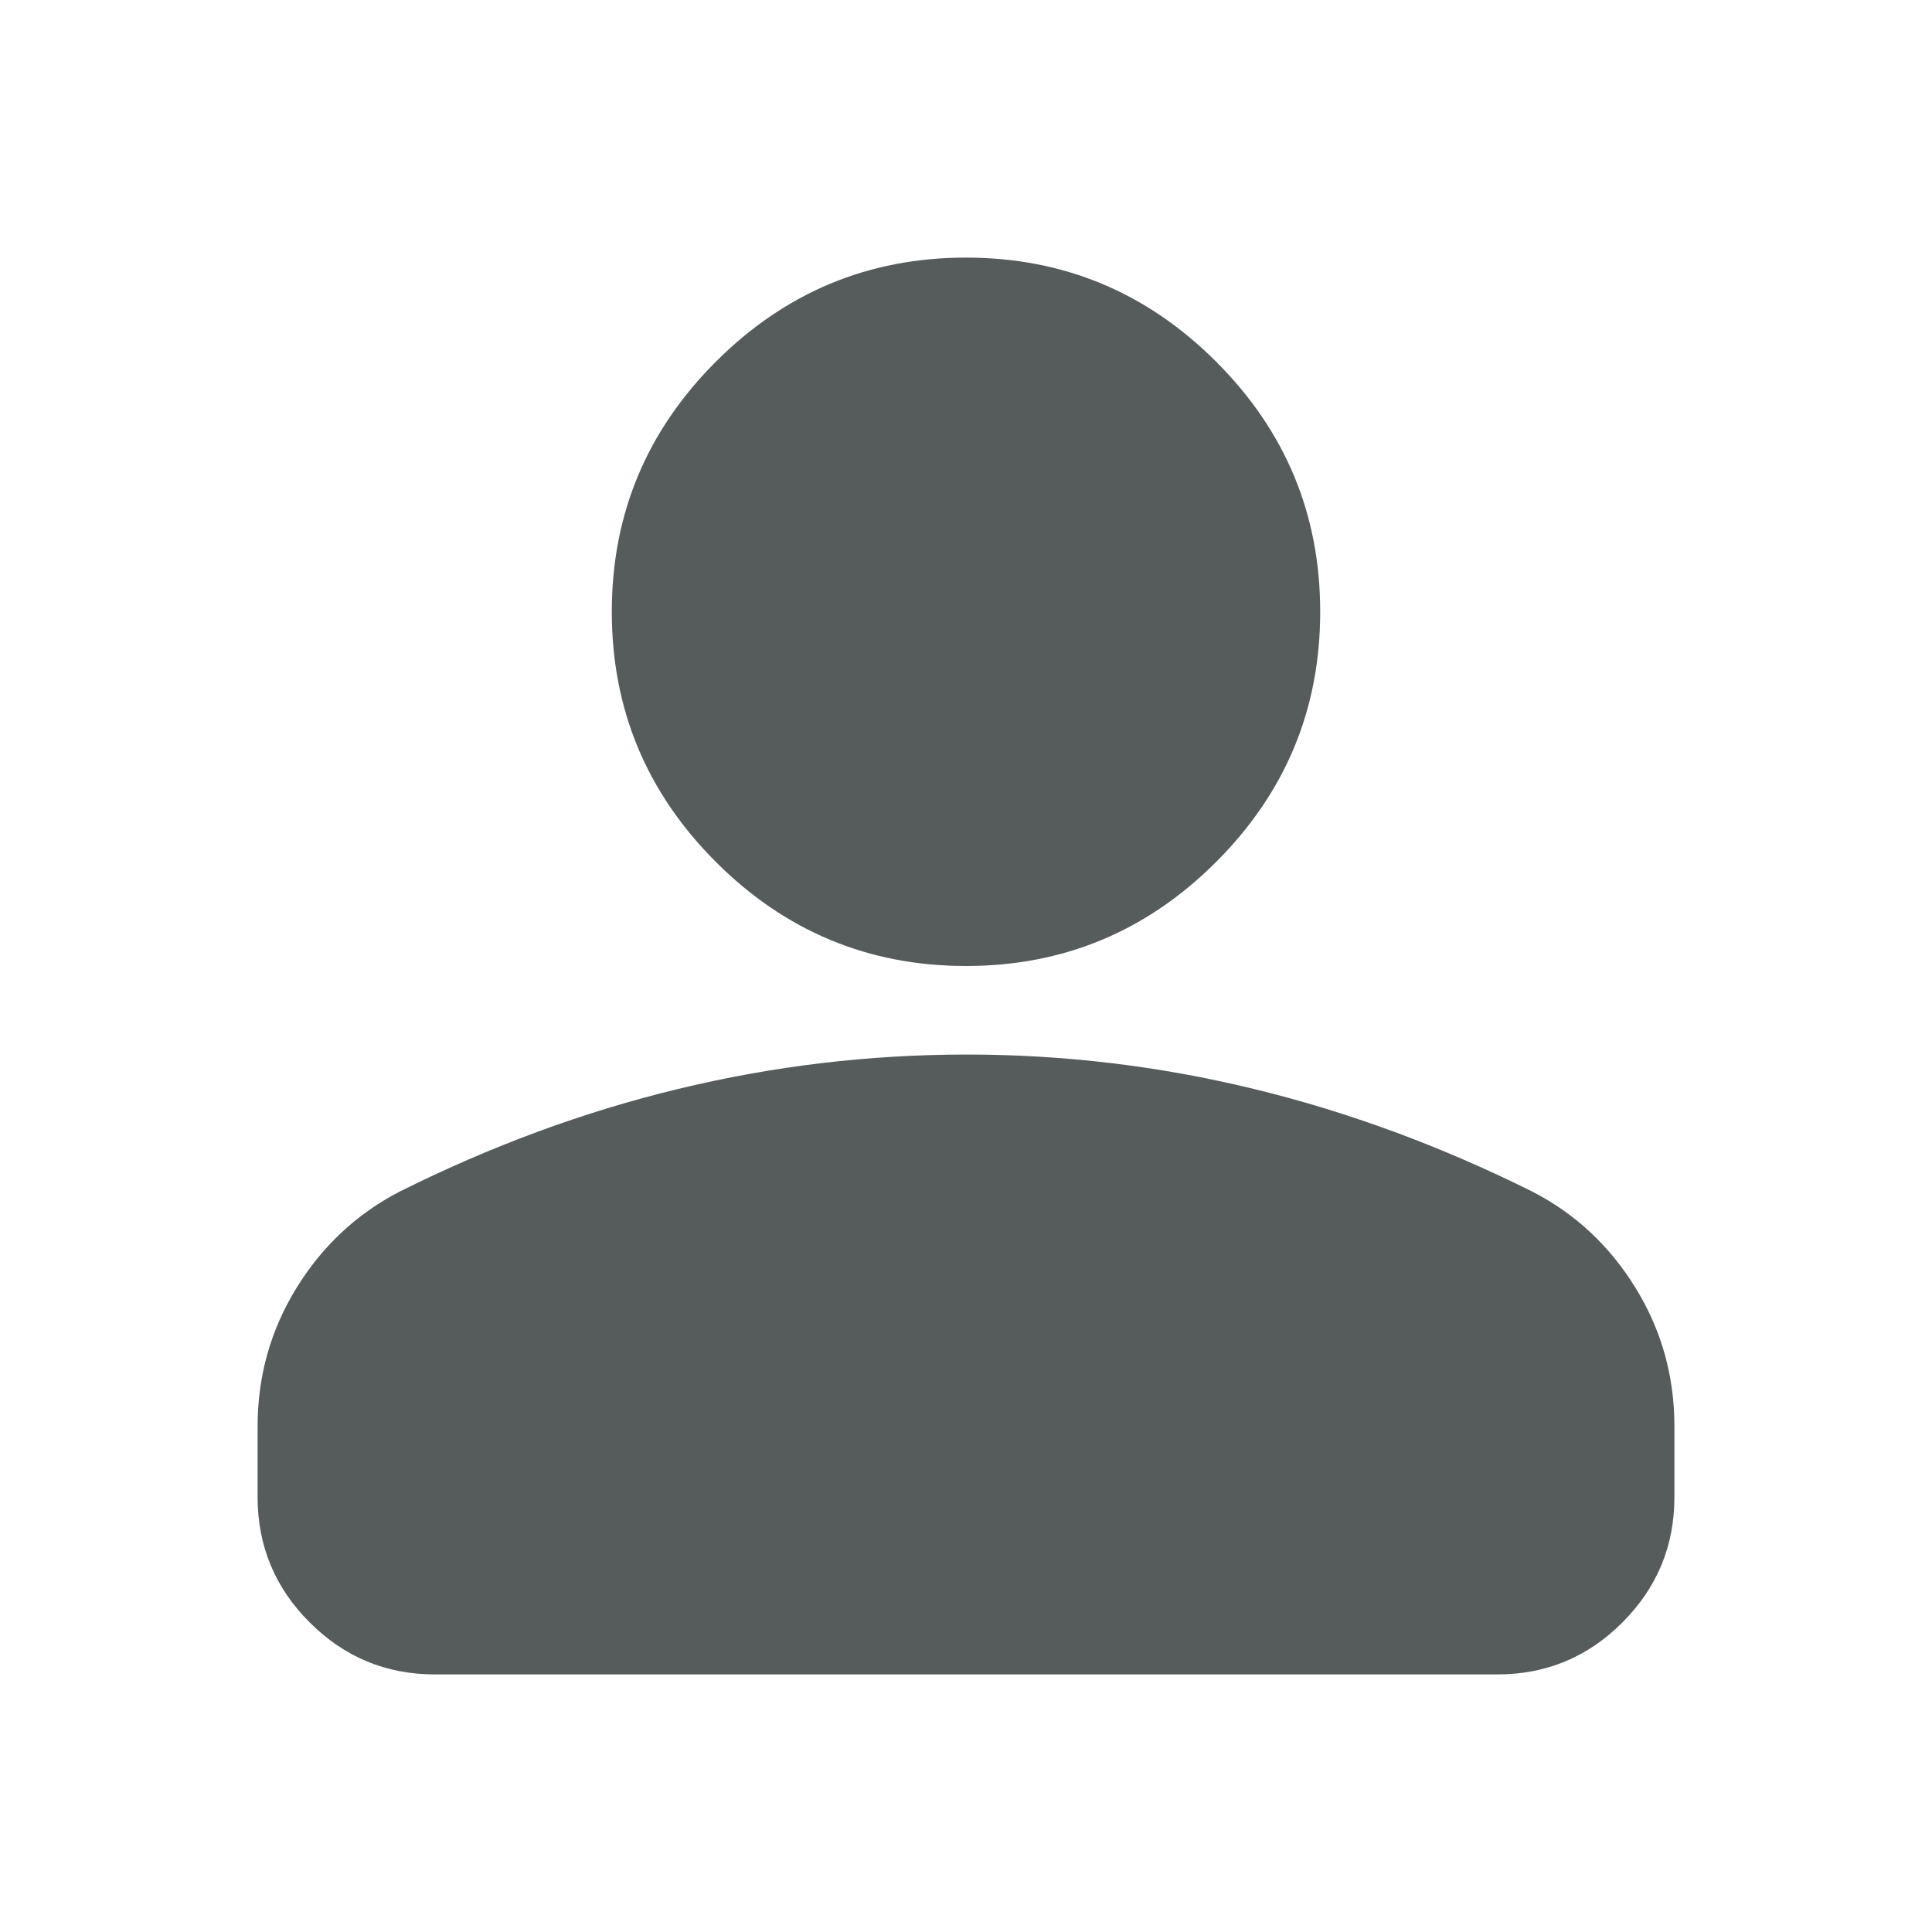 <svg width="30" height="30" viewBox="0 0 30 30" fill="none" xmlns="http://www.w3.org/2000/svg">
<path d="M15 15C13.488 15 12.193 14.461 11.116 13.384C10.039 12.307 9.5 11.012 9.5 9.5C9.5 7.987 10.039 6.693 11.116 5.616C12.193 4.539 13.488 4 15 4C16.512 4 17.807 4.539 18.884 5.616C19.962 6.693 20.5 7.987 20.5 9.5C20.5 11.012 19.962 12.307 18.884 13.384C17.807 14.461 16.512 15 15 15ZM4 23.25V22.15C4 21.371 4.201 20.655 4.602 20.002C5.004 19.35 5.536 18.851 6.2 18.506C7.621 17.796 9.065 17.263 10.531 16.909C11.998 16.554 13.488 16.376 15 16.375C16.512 16.374 18.002 16.552 19.469 16.909C20.935 17.265 22.379 17.798 23.8 18.506C24.465 18.85 24.998 19.349 25.399 20.002C25.801 20.656 26.001 21.372 26 22.15V23.25C26 24.006 25.731 24.654 25.193 25.193C24.655 25.732 24.007 26.001 23.25 26H6.75C5.994 26 5.347 25.731 4.809 25.193C4.27 24.655 4.001 24.007 4 23.25Z" fill="#565C5C"/>
</svg>
